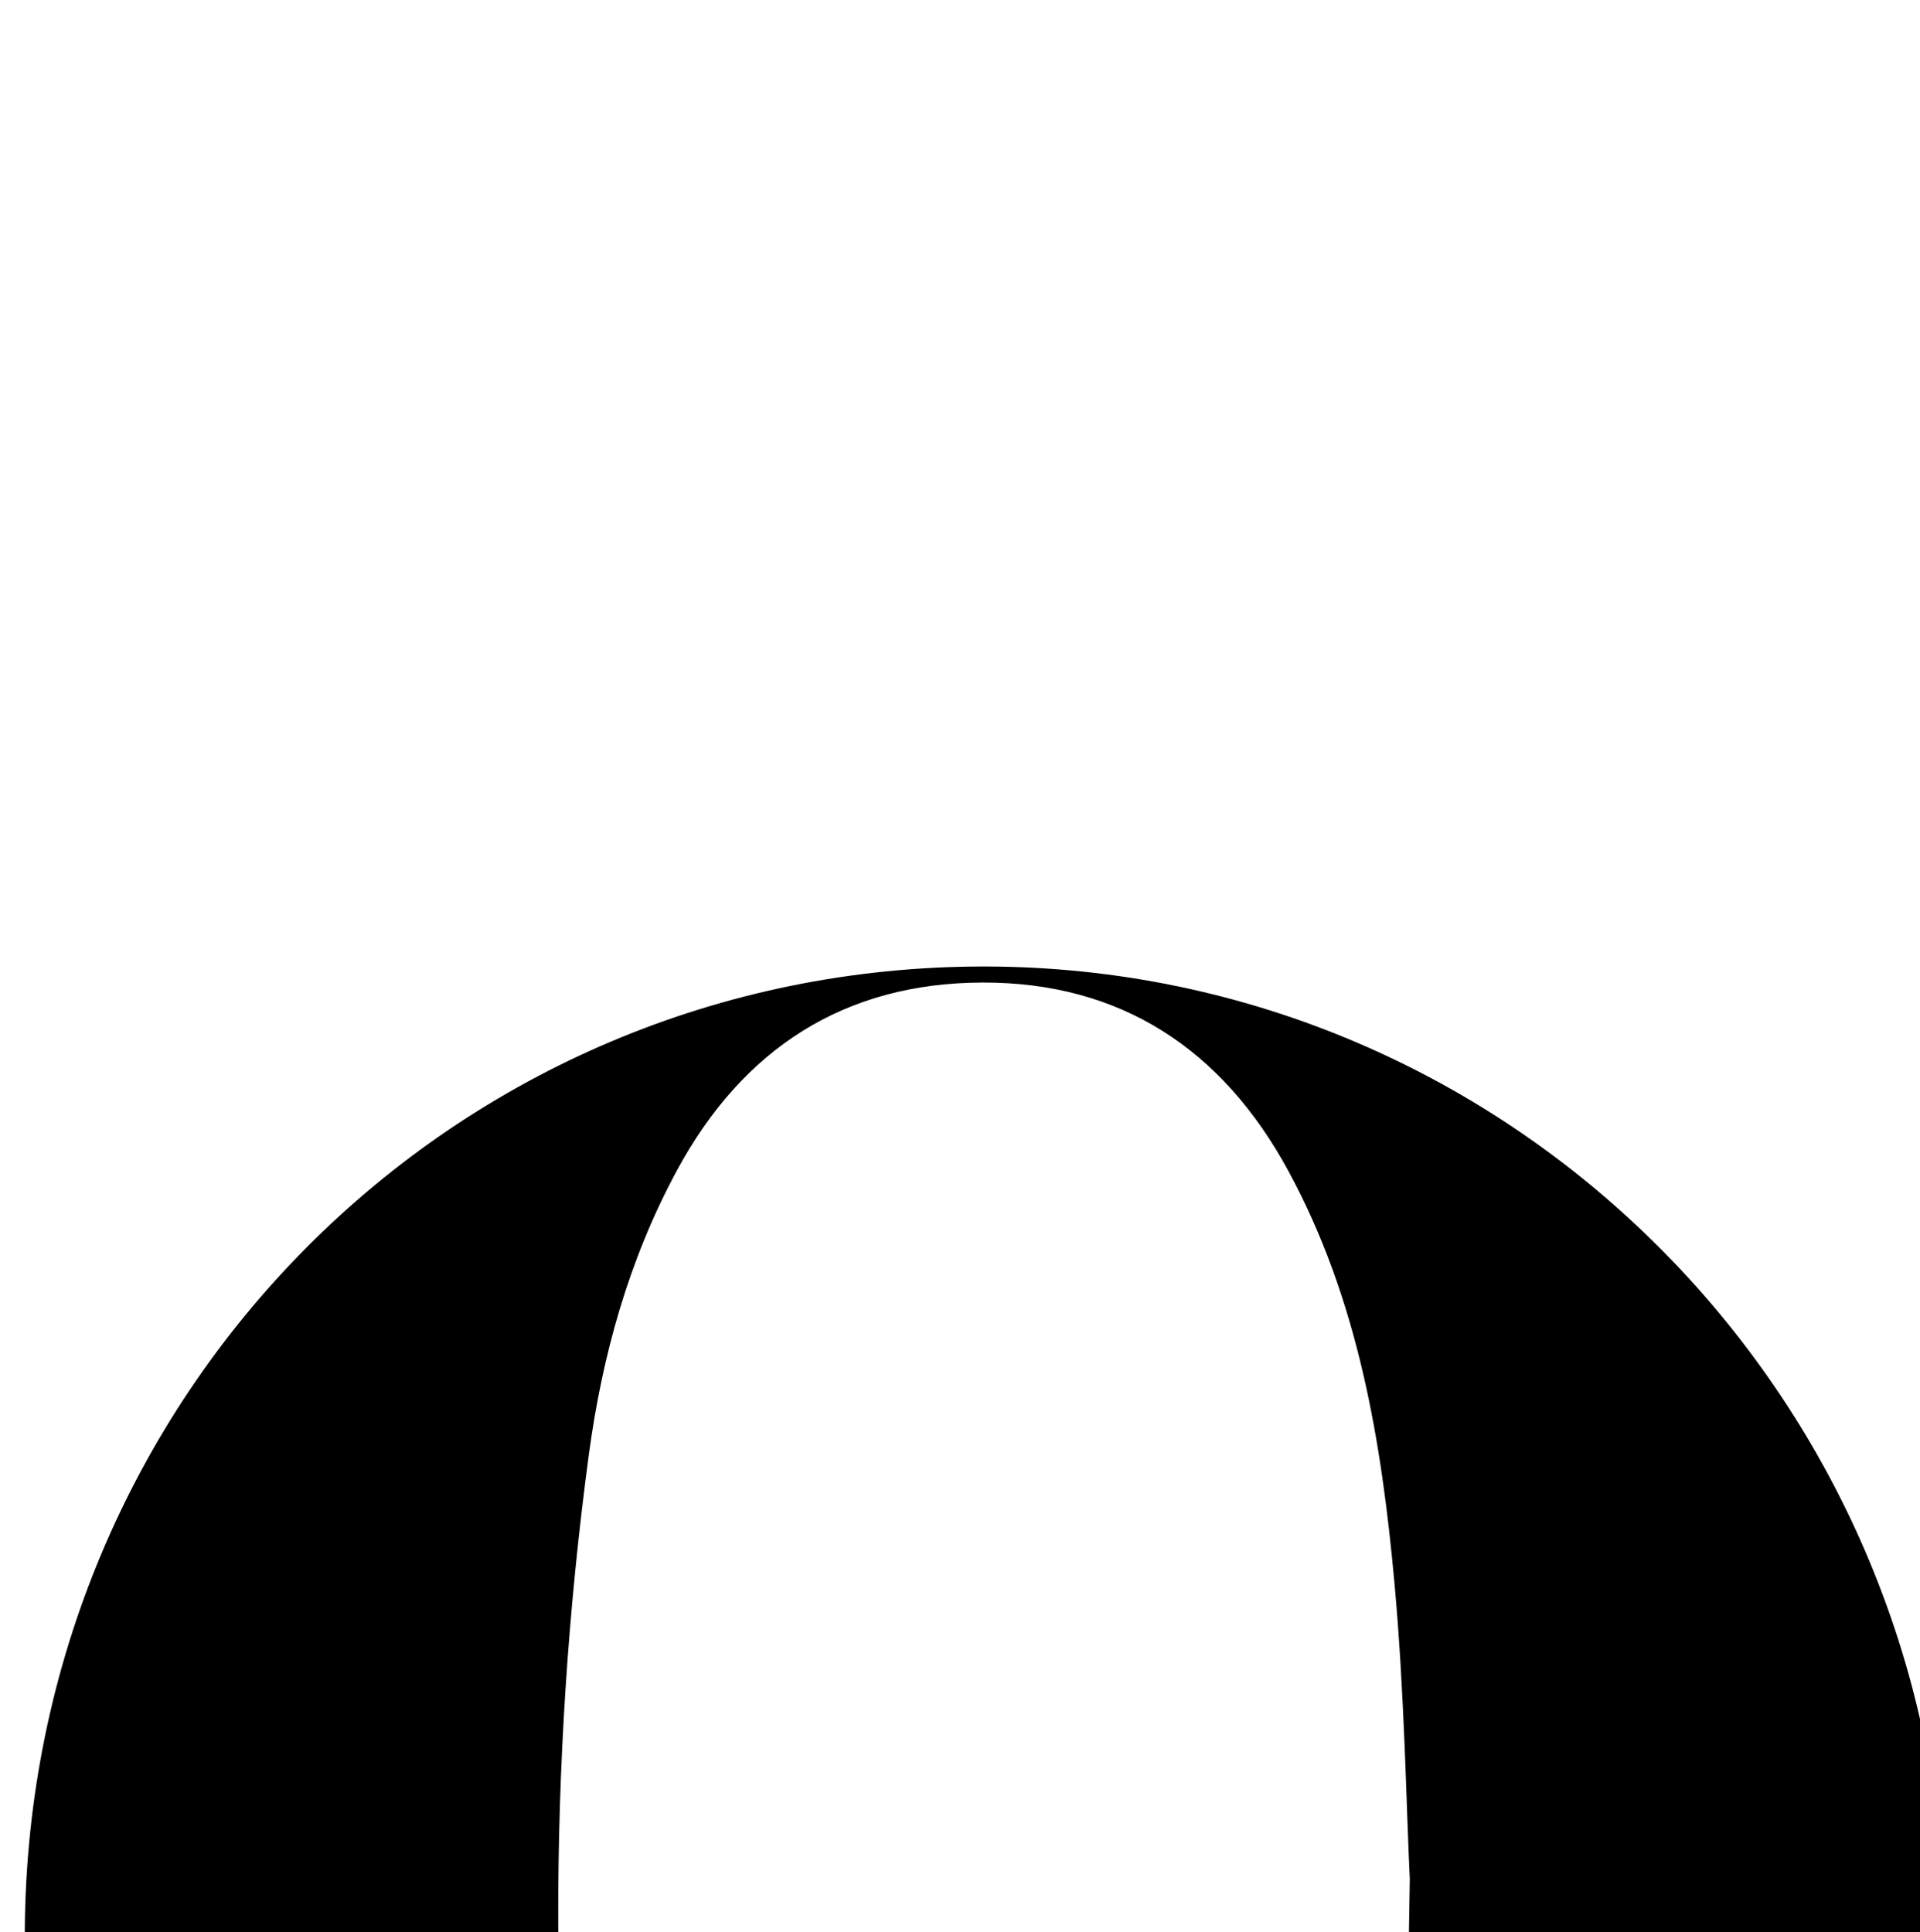 <?xml version="1.0" encoding="iso-8859-1"?>
<!-- Generator: Adobe Illustrator 25.2.1, SVG Export Plug-In . SVG Version: 6.00 Build 0)  -->
<svg version="1.1" xmlns="http://www.w3.org/2000/svg" xmlns:xlink="http://www.w3.org/1999/xlink" x="0px" y="0px"
	 viewBox="0 0 147.014 147.956" style="enable-background:new 0 0 147.014 147.956;" xml:space="preserve">
<g>
	<path d="M75.222,221.971c-40.672-0.153-73.541-33.353-73.324-74.062c0.22-41.129,32.83-73.921,73.485-73.893
		c40.64,0.027,73.576,33.438,73.528,74.588C148.865,188.779,115.377,222.122,75.222,221.971z M107.948,143.902
		c-0.274-5.64-0.4-14.148-1.168-22.599c-0.995-10.959-2.788-21.806-8.151-31.669c-5.032-9.256-12.781-14.418-23.398-14.39
		c-10.579,0.028-18.352,5.061-23.392,14.381c-3.695,6.832-5.734,14.196-6.755,21.804c-3.208,23.901-3.063,47.834,0.087,71.725
		c1.067,8.097,3.116,15.996,7.015,23.283c4.886,9.132,12.4,14.257,22.864,14.345c10.24,0.086,18.062-4.578,22.724-13.603
		c2.642-5.114,4.703-10.672,6.086-16.262C107.441,176.439,107.69,161.583,107.948,143.902z"/>
</g>
</svg>
